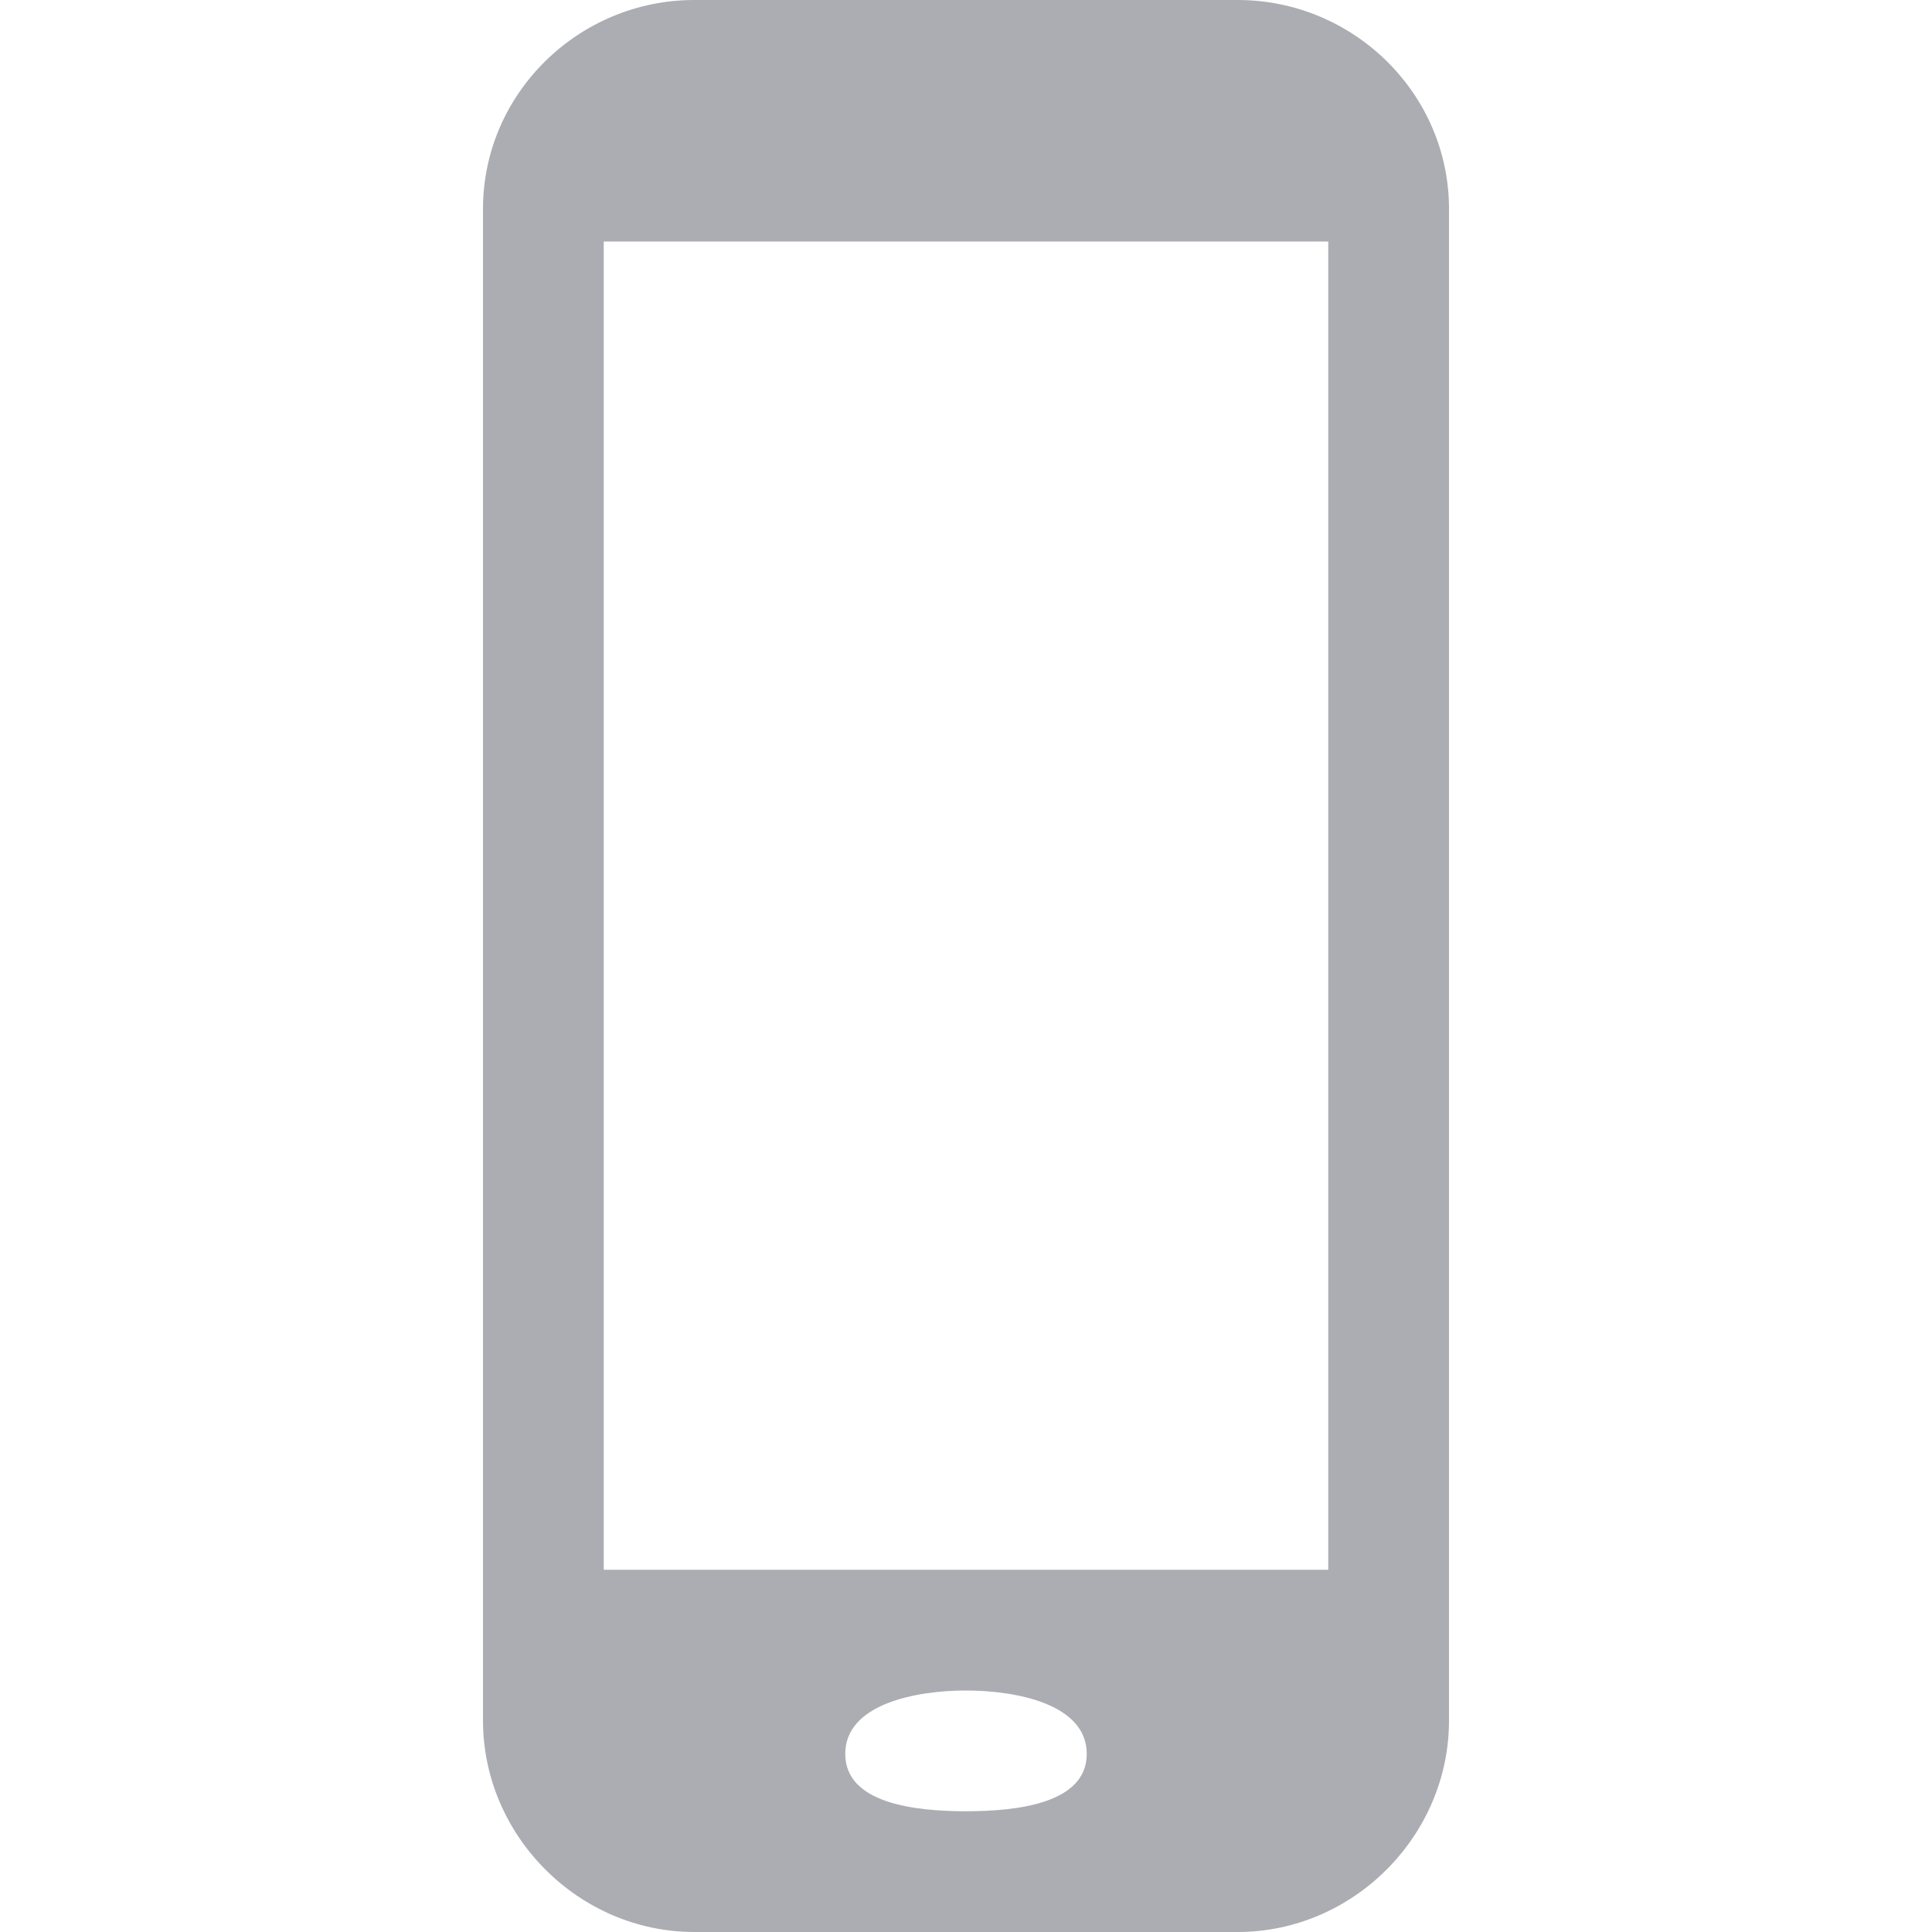 <svg xmlns="http://www.w3.org/2000/svg" viewBox="0 0 16 16">
 <path style="fill:#2e3440;opacity:0.4" d="M5.75 0C4.793 0 4 .773 4 1.73L4 14.25C4 15.203 4.793 16 5.75 16l4.5 0C11.207 16 12 15.203 12 14.25L12 1.73C12 .773 11.207 0 10.25 0ZM5 2l6 0 0 11-6 0zm3 12c .414 0 1 .111 1 .525C9 14.939 8.414 15 8 15 7.586 15 7 14.939 7 14.525 7 14.111 7.586 14 8 14Z"/>
</svg>
